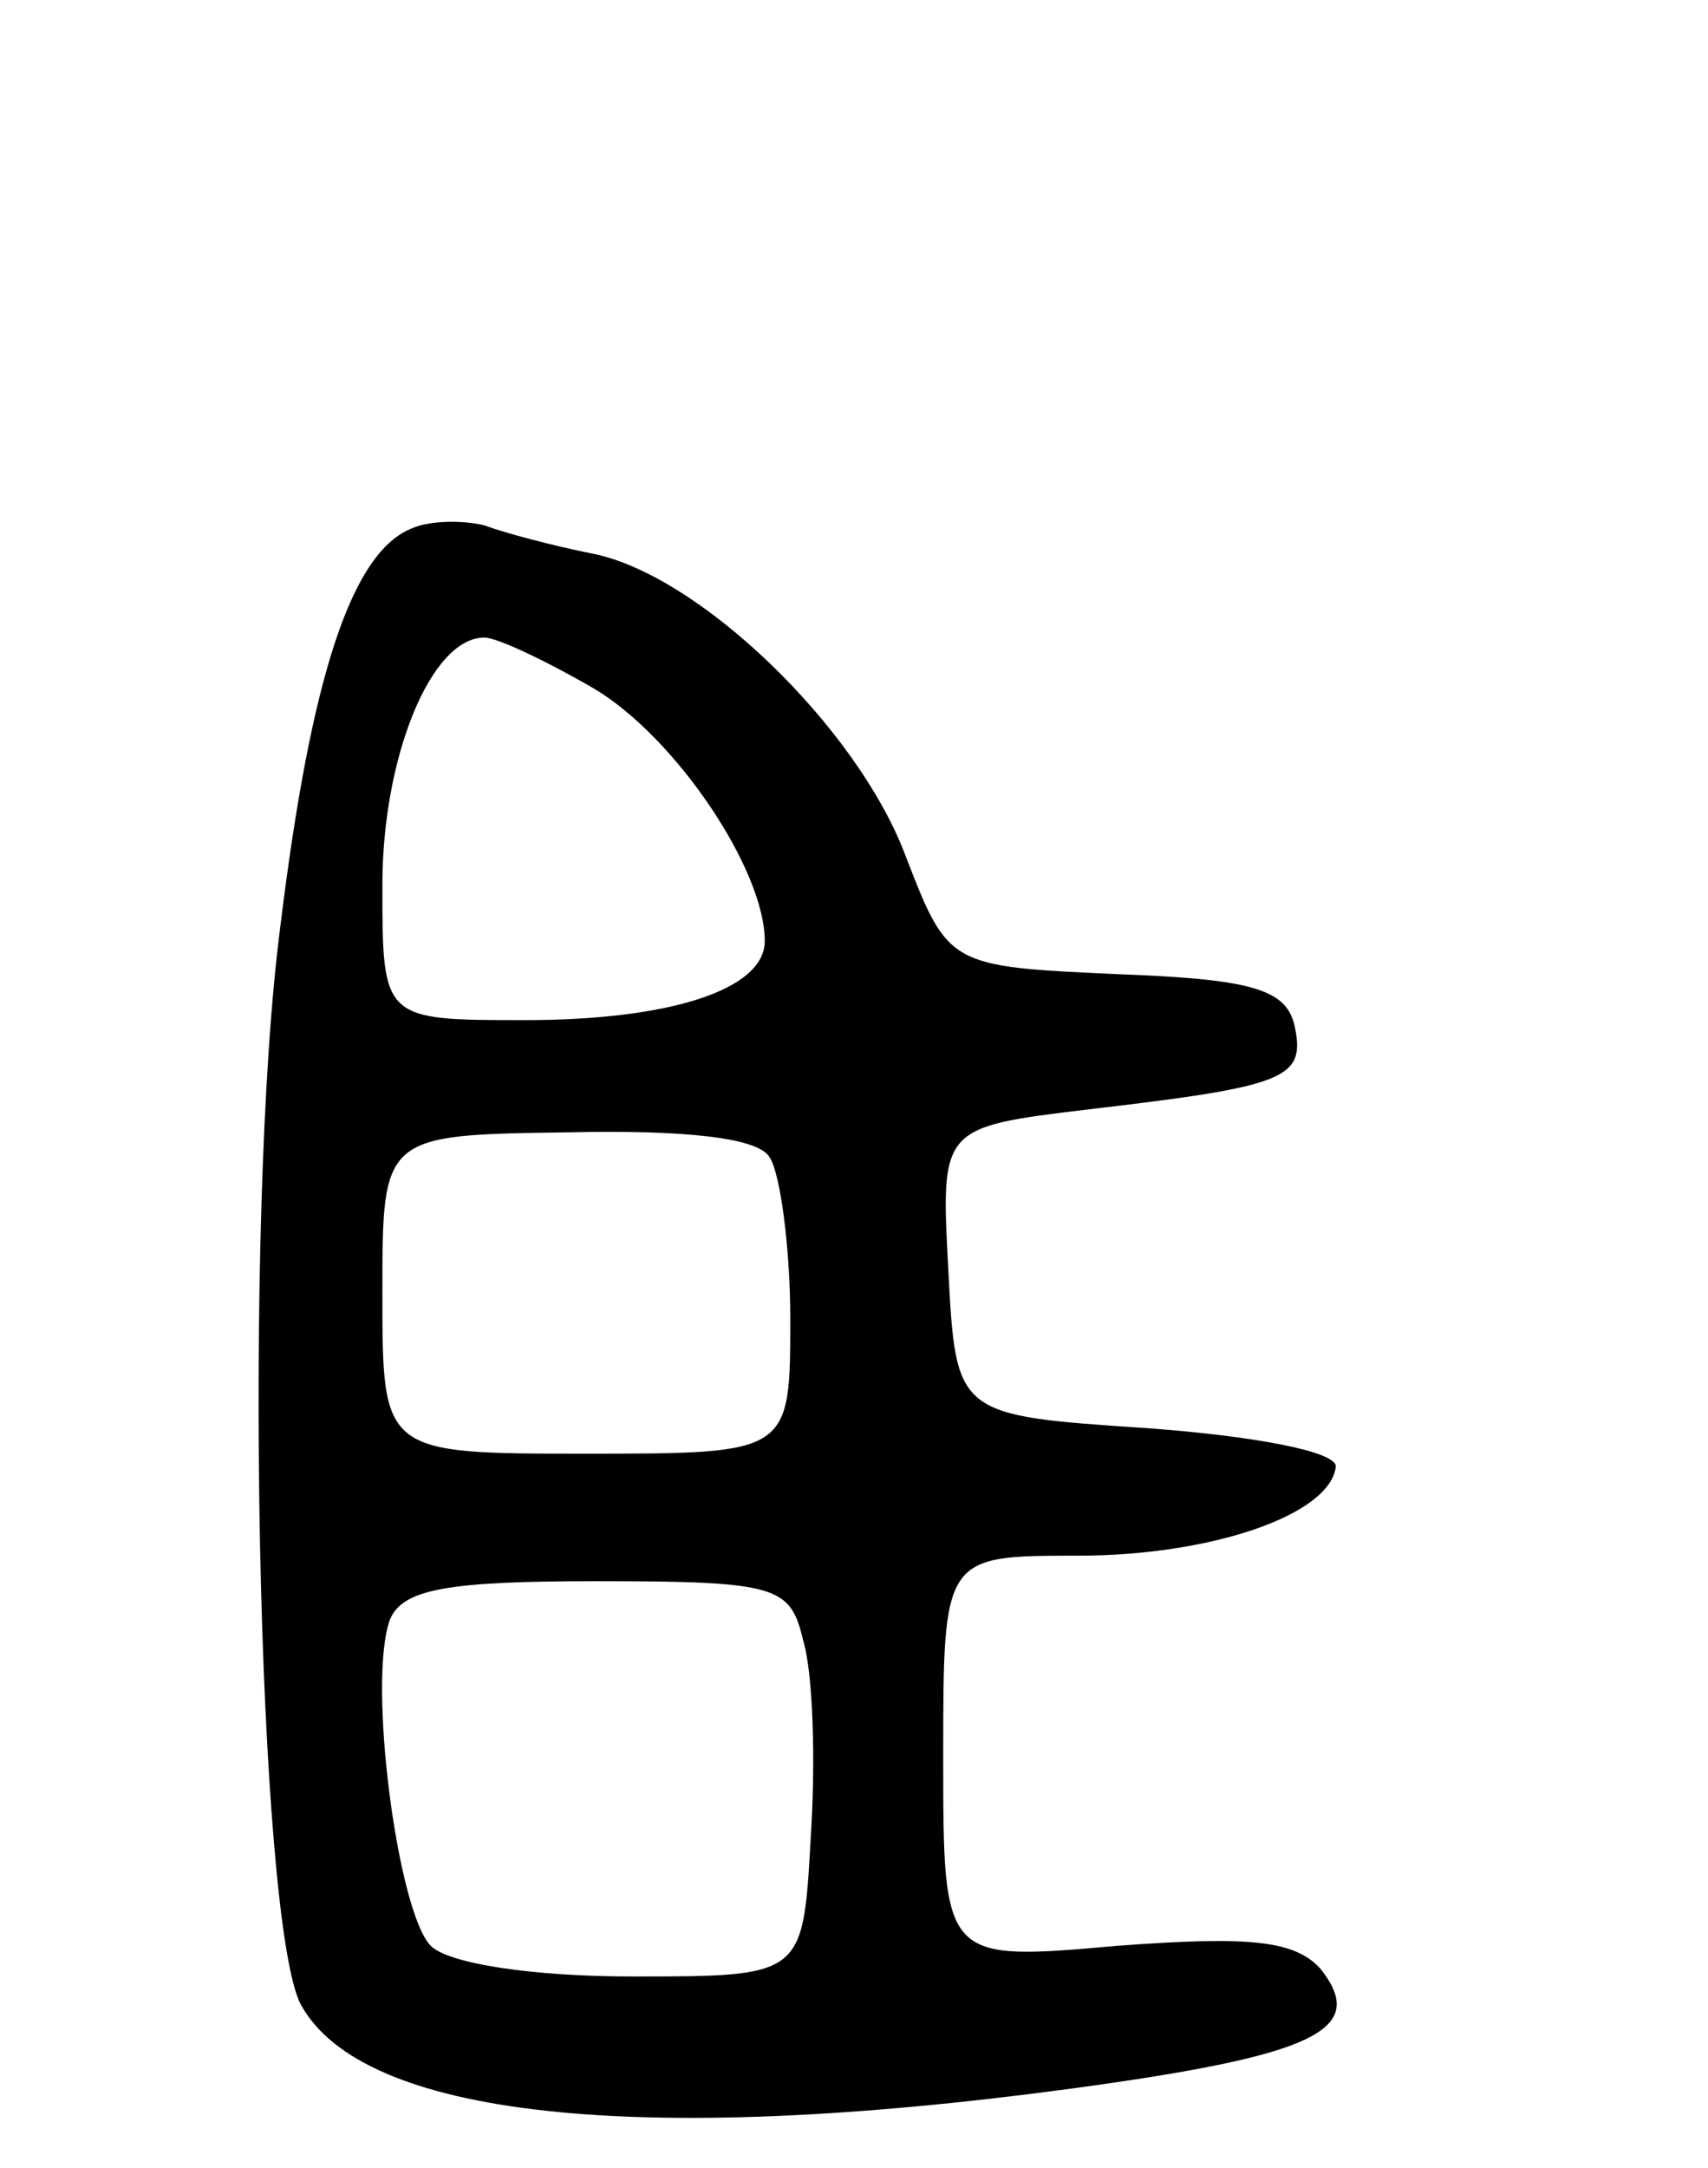 <svg version="1.0" xmlns="http://www.w3.org/2000/svg"
 width="67pt" height="85pt" viewBox="0 0 67 85"
 preserveAspectRatio="xMidYMid meet">
<g transform="translate(0,85) scale(0.1,-0.1)"
fill="#000000" stroke="none">
<path d="M162 643 c-24 -9 -40 -58 -52 -156 -15 -115 -9 -391 8 -423 24 -44
131 -56 302 -33 96 13 117 23 98 47 -10 11 -27 13 -80 9 -68 -6 -68 -6 -68 74
0 79 0 79 53 79 52 0 99 16 101 35 0 6 -33 12 -74 15 -75 5 -75 5 -78 62 -3
56 -3 56 55 63 77 9 85 12 81 32 -3 15 -16 19 -69 21 -67 3 -67 3 -84 47 -19
50 -81 110 -123 118 -15 3 -34 8 -42 11 -8 2 -21 2 -28 -1z m71 -63 c32 -19
67 -71 67 -99 0 -19 -37 -31 -94 -31 -56 0 -56 0 -56 53 0 50 19 97 40 97 5 0
24 -9 43 -20z m69 -184 c4 -6 8 -35 8 -63 0 -53 0 -53 -80 -53 -80 0 -80 0
-80 63 0 62 0 62 73 63 45 1 75 -2 79 -10z m13 -189 c4 -13 5 -48 3 -78 -3
-54 -3 -54 -70 -54 -39 0 -72 5 -79 12 -13 13 -25 104 -16 128 5 12 23 15 81
15 71 0 76 -2 81 -23z"/>
</g>
</svg>
